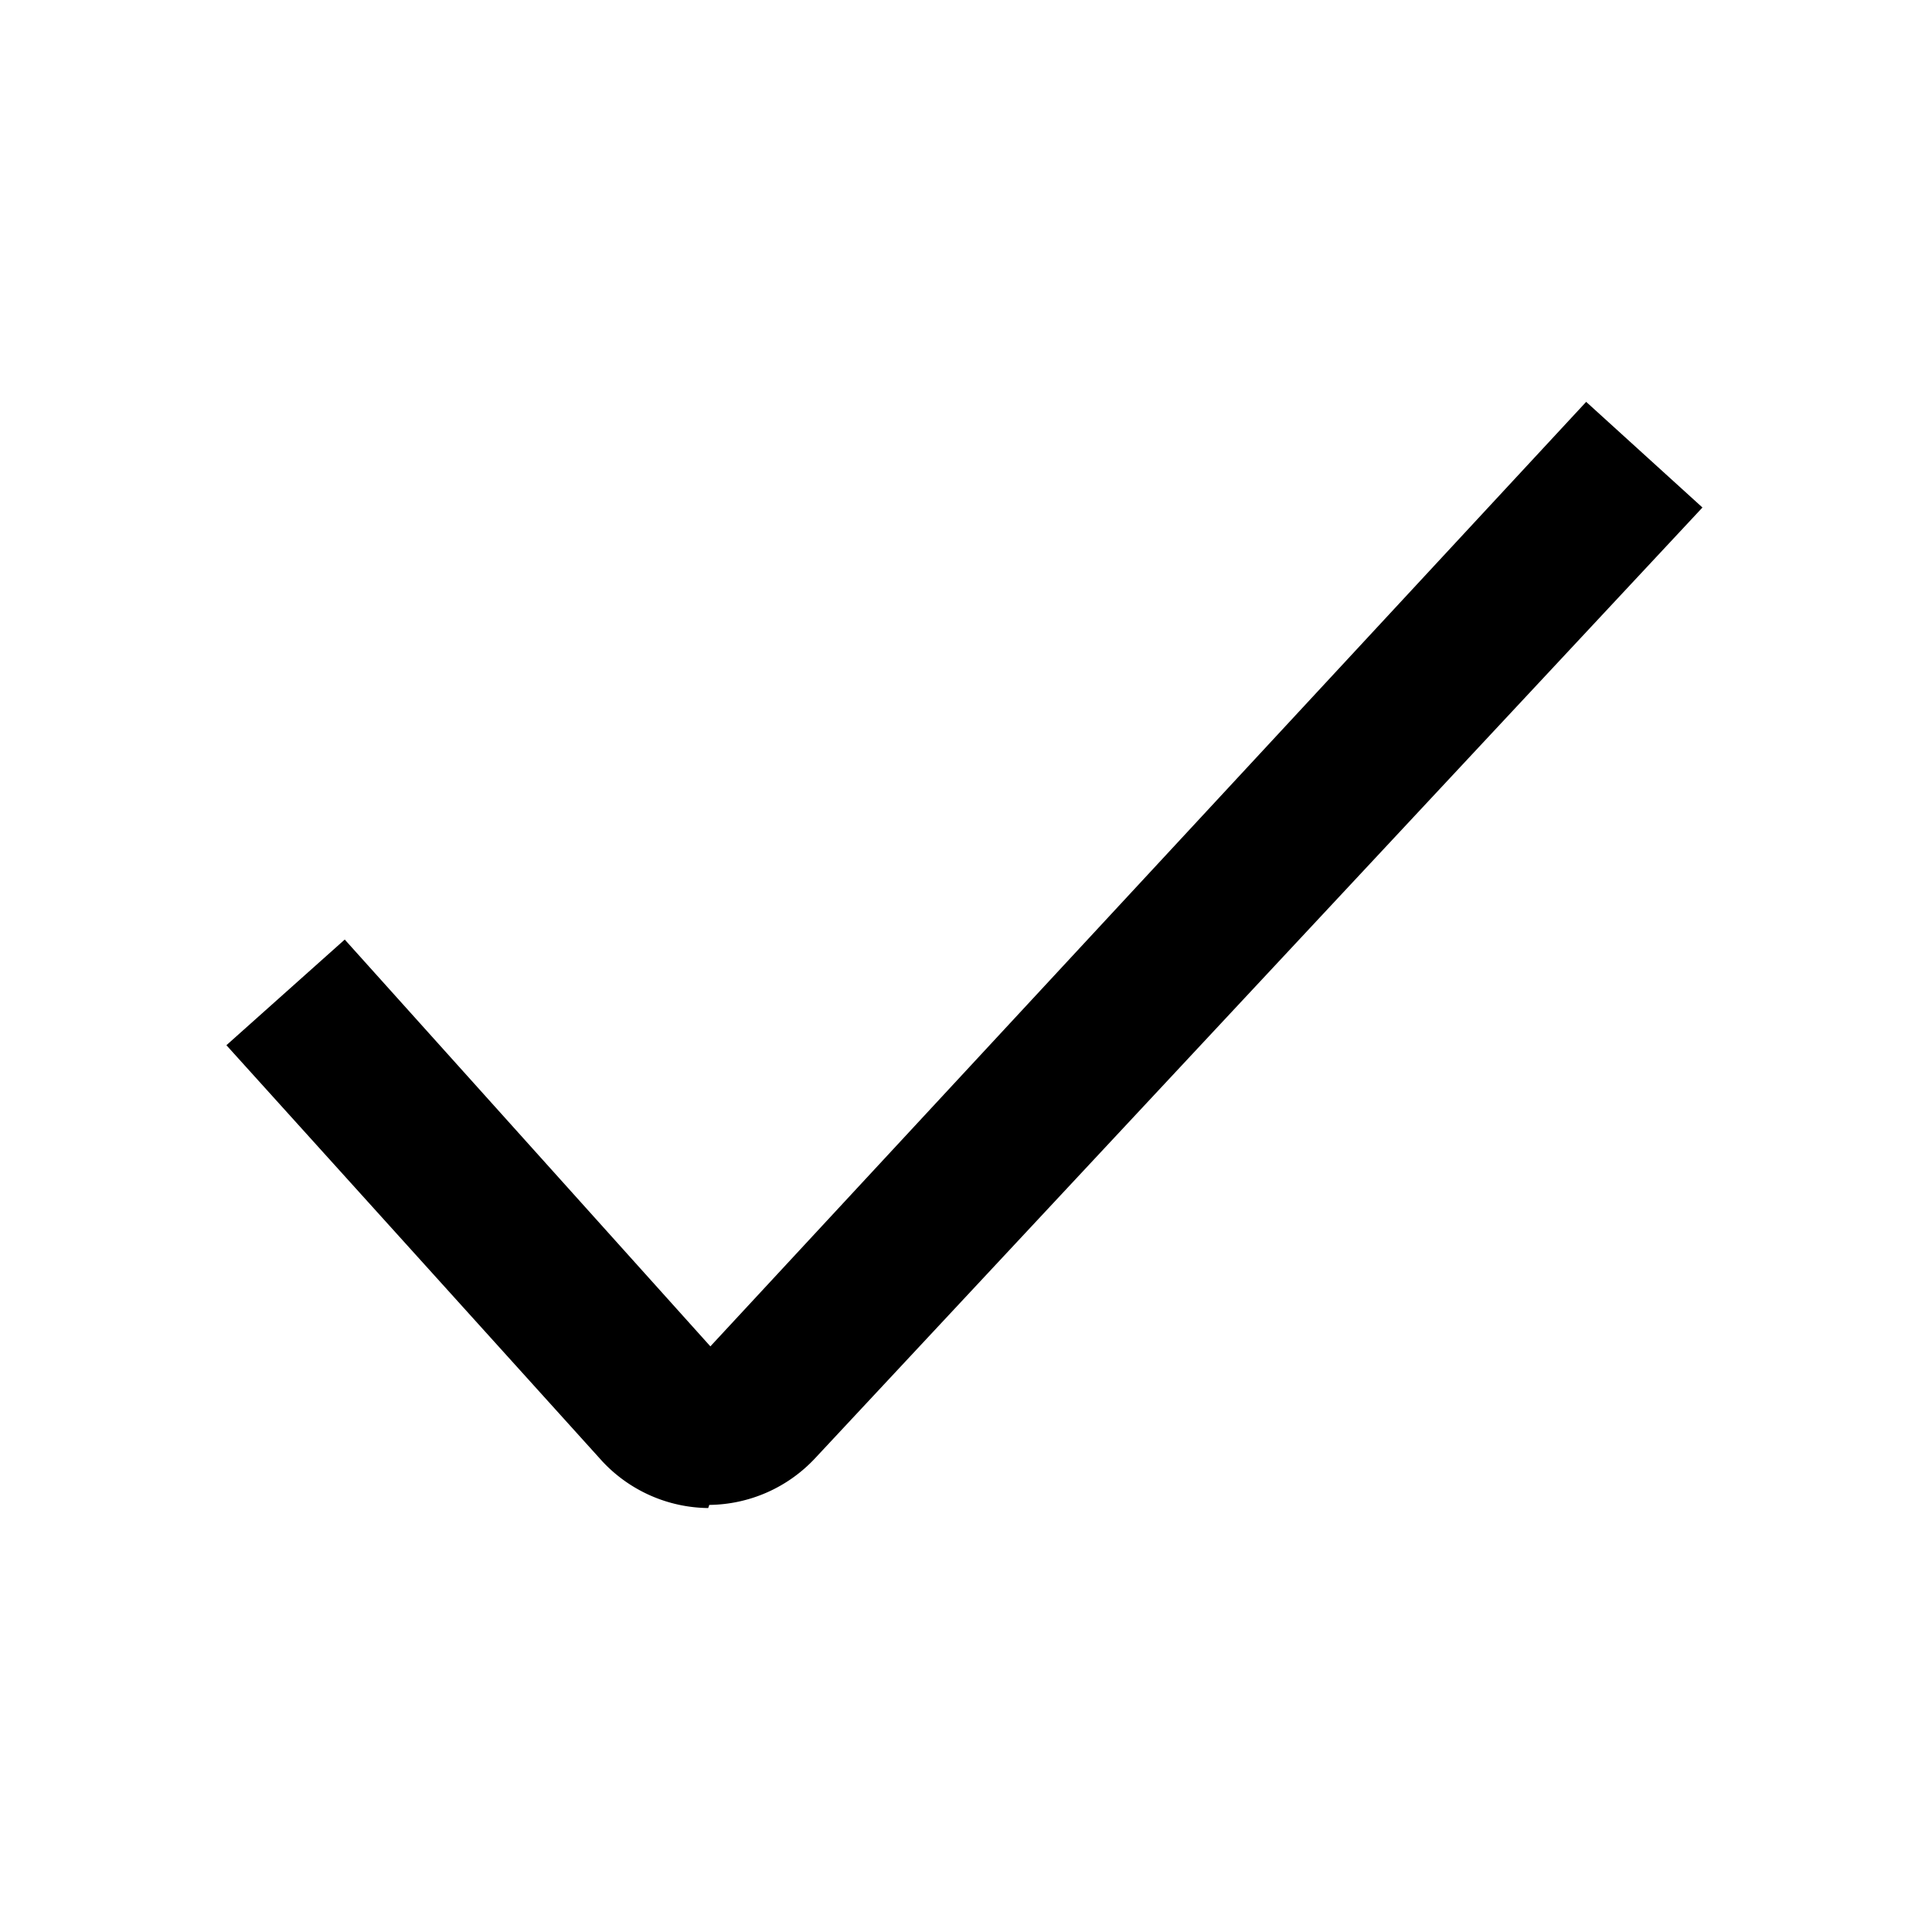 <svg xmlns="http://www.w3.org/2000/svg" role="presentation" focusable="false" fill="currentColor" viewBox="0 0 16 16" class="c-pieIcon c-pieIcon--check"><path d="M5.865 12.489a1.217 1.217 0 0 1-.875-.385L1.875 8.656l.98-.875 3.028 3.369 7.253-7.822.963.875-7.35 7.875a1.216 1.216 0 0 1-.875.385l-.009.026Z"></path></svg>